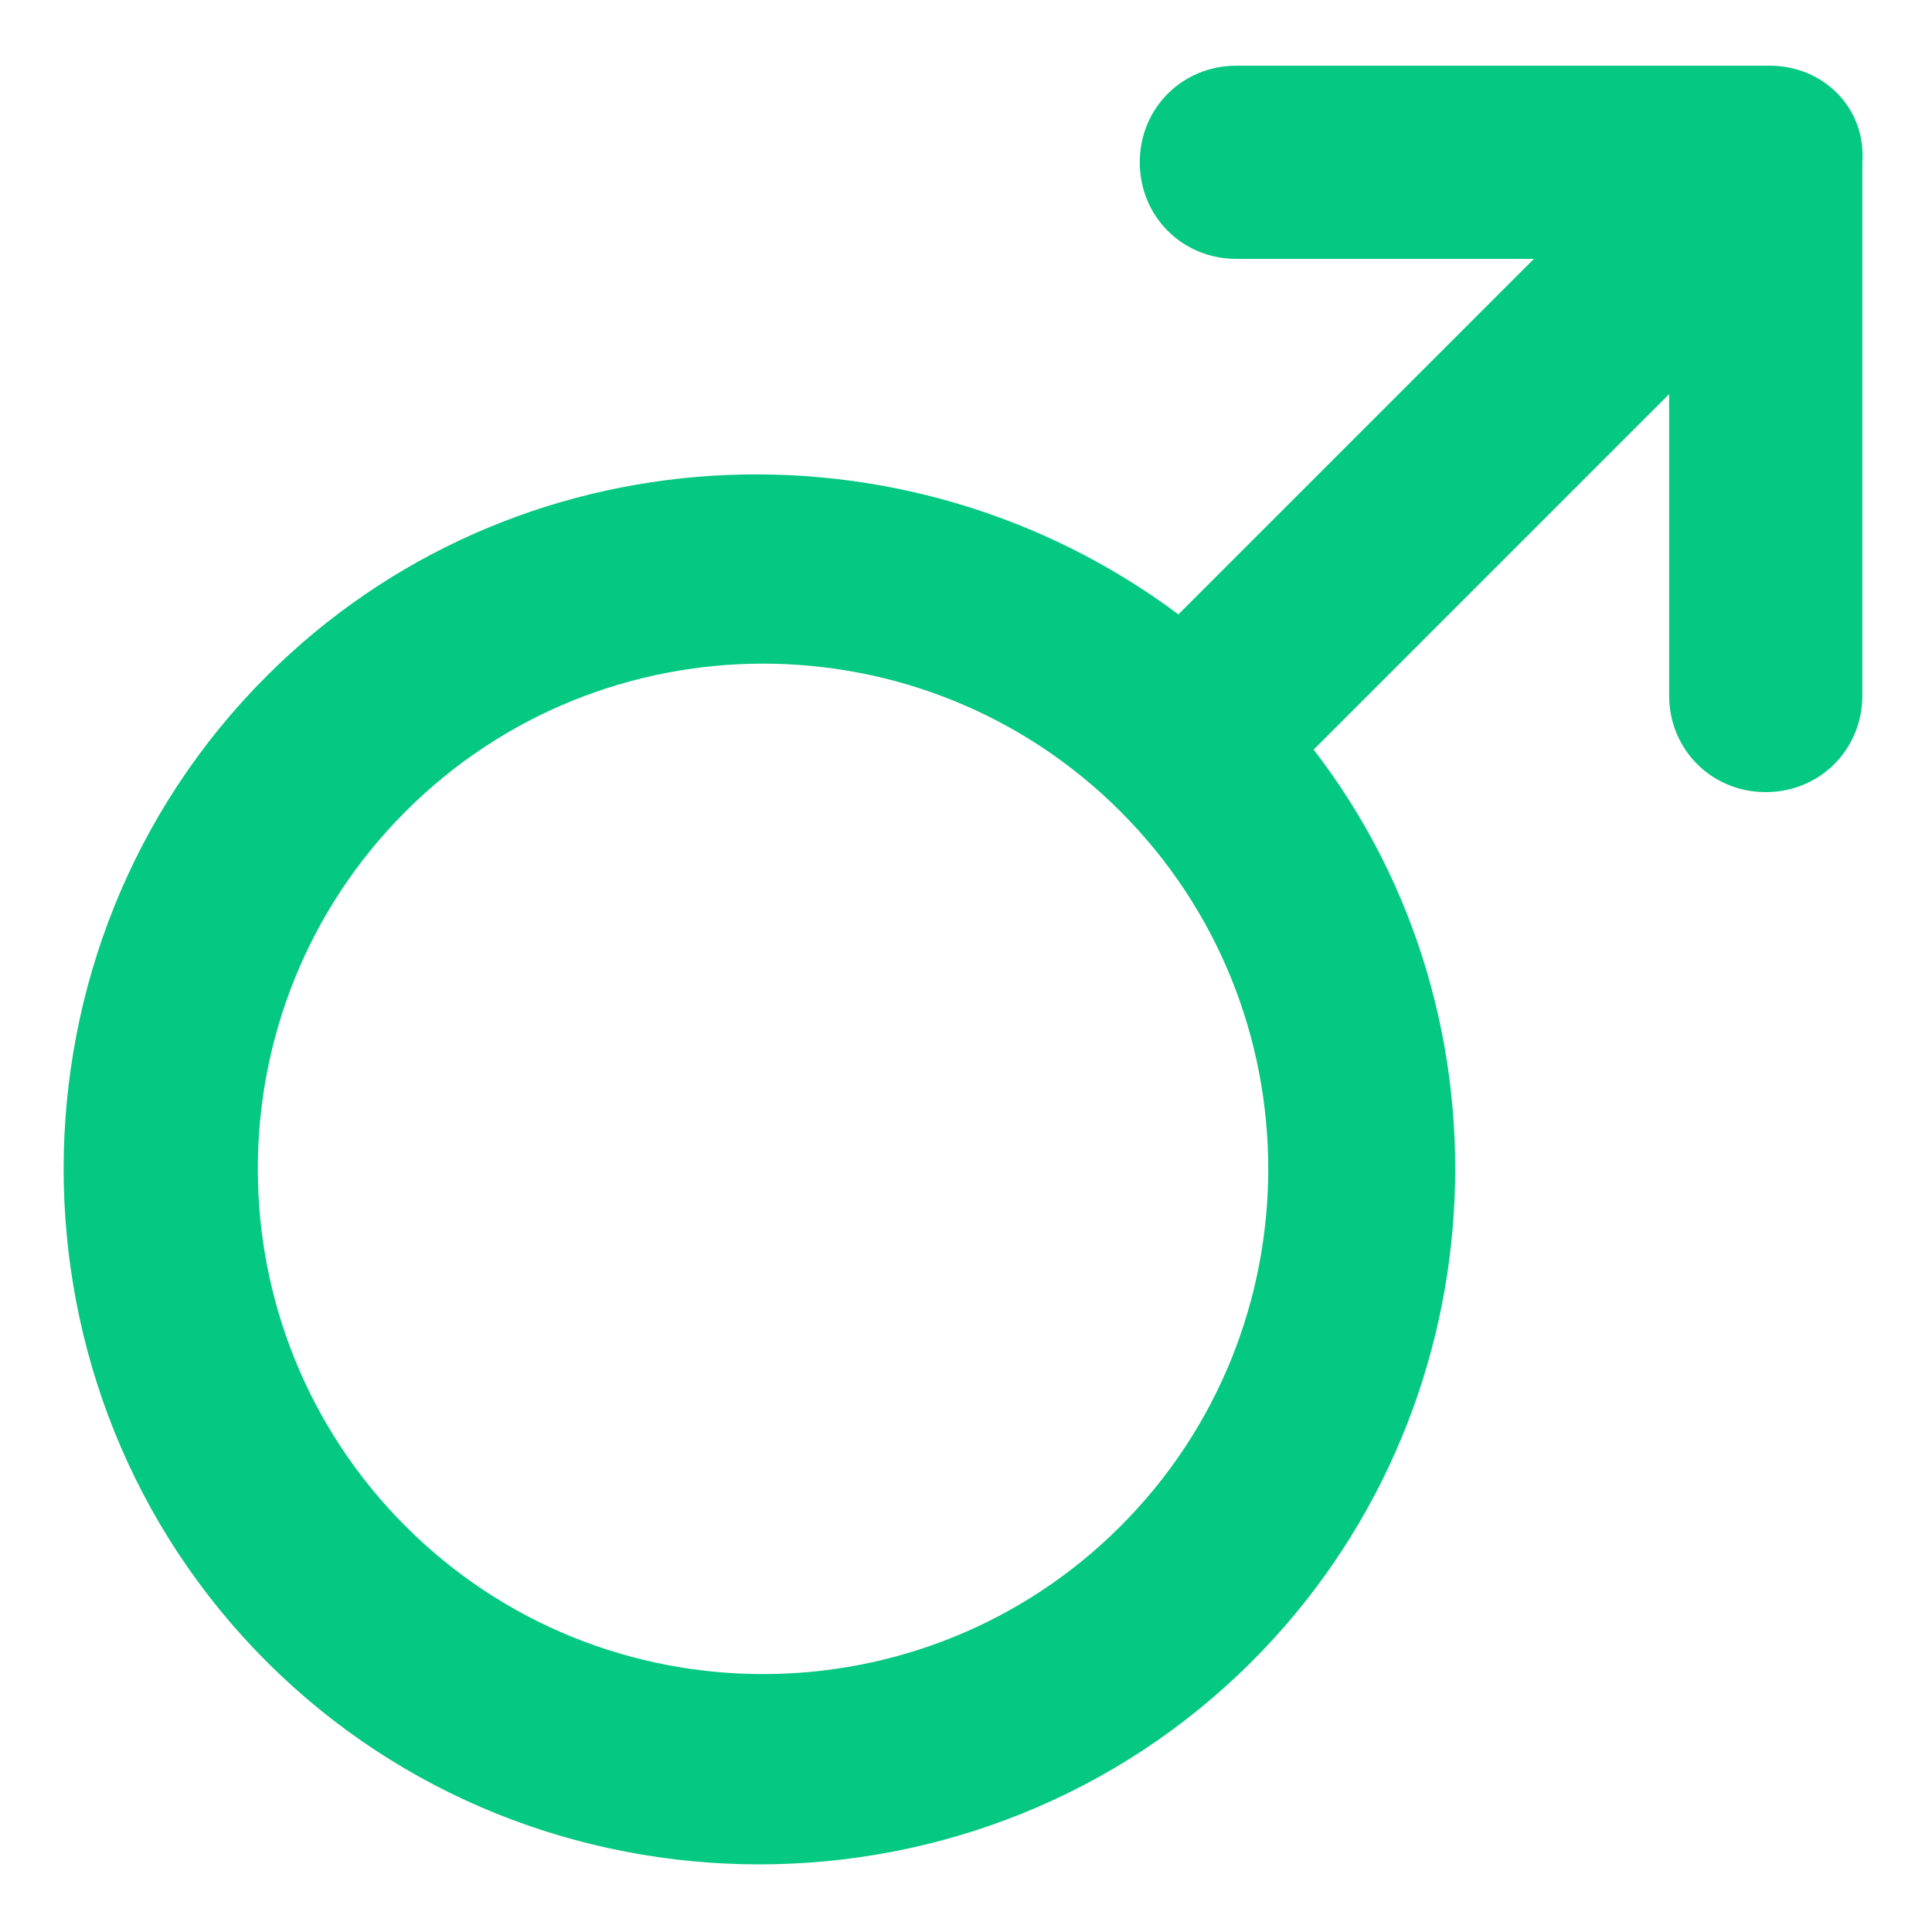 <svg width="16" height="16" viewBox="0 0 16 16" fill="none" xmlns="http://www.w3.org/2000/svg">
<path d="M14.655 0.544H10.239C9.791 0.544 9.439 0.896 9.439 1.344C9.439 1.792 9.791 2.144 10.239 2.144H12.703L9.759 5.088C7.487 3.392 4.255 3.552 2.207 5.6C-0.033 7.84 -0.033 11.52 2.207 13.76C4.447 16 8.127 16 10.367 13.76C12.415 11.712 12.607 8.448 10.879 6.208L13.823 3.264V5.76C13.823 6.208 14.175 6.56 14.623 6.56C15.071 6.56 15.423 6.208 15.423 5.76V1.344C15.455 0.896 15.103 0.544 14.655 0.544ZM9.279 12.64C7.647 14.272 4.991 14.272 3.359 12.64C1.727 11.008 1.727 8.352 3.359 6.72C4.991 5.088 7.647 5.088 9.279 6.72C10.911 8.352 10.911 11.008 9.279 12.64Z" fill="#05C882"/>
</svg>
